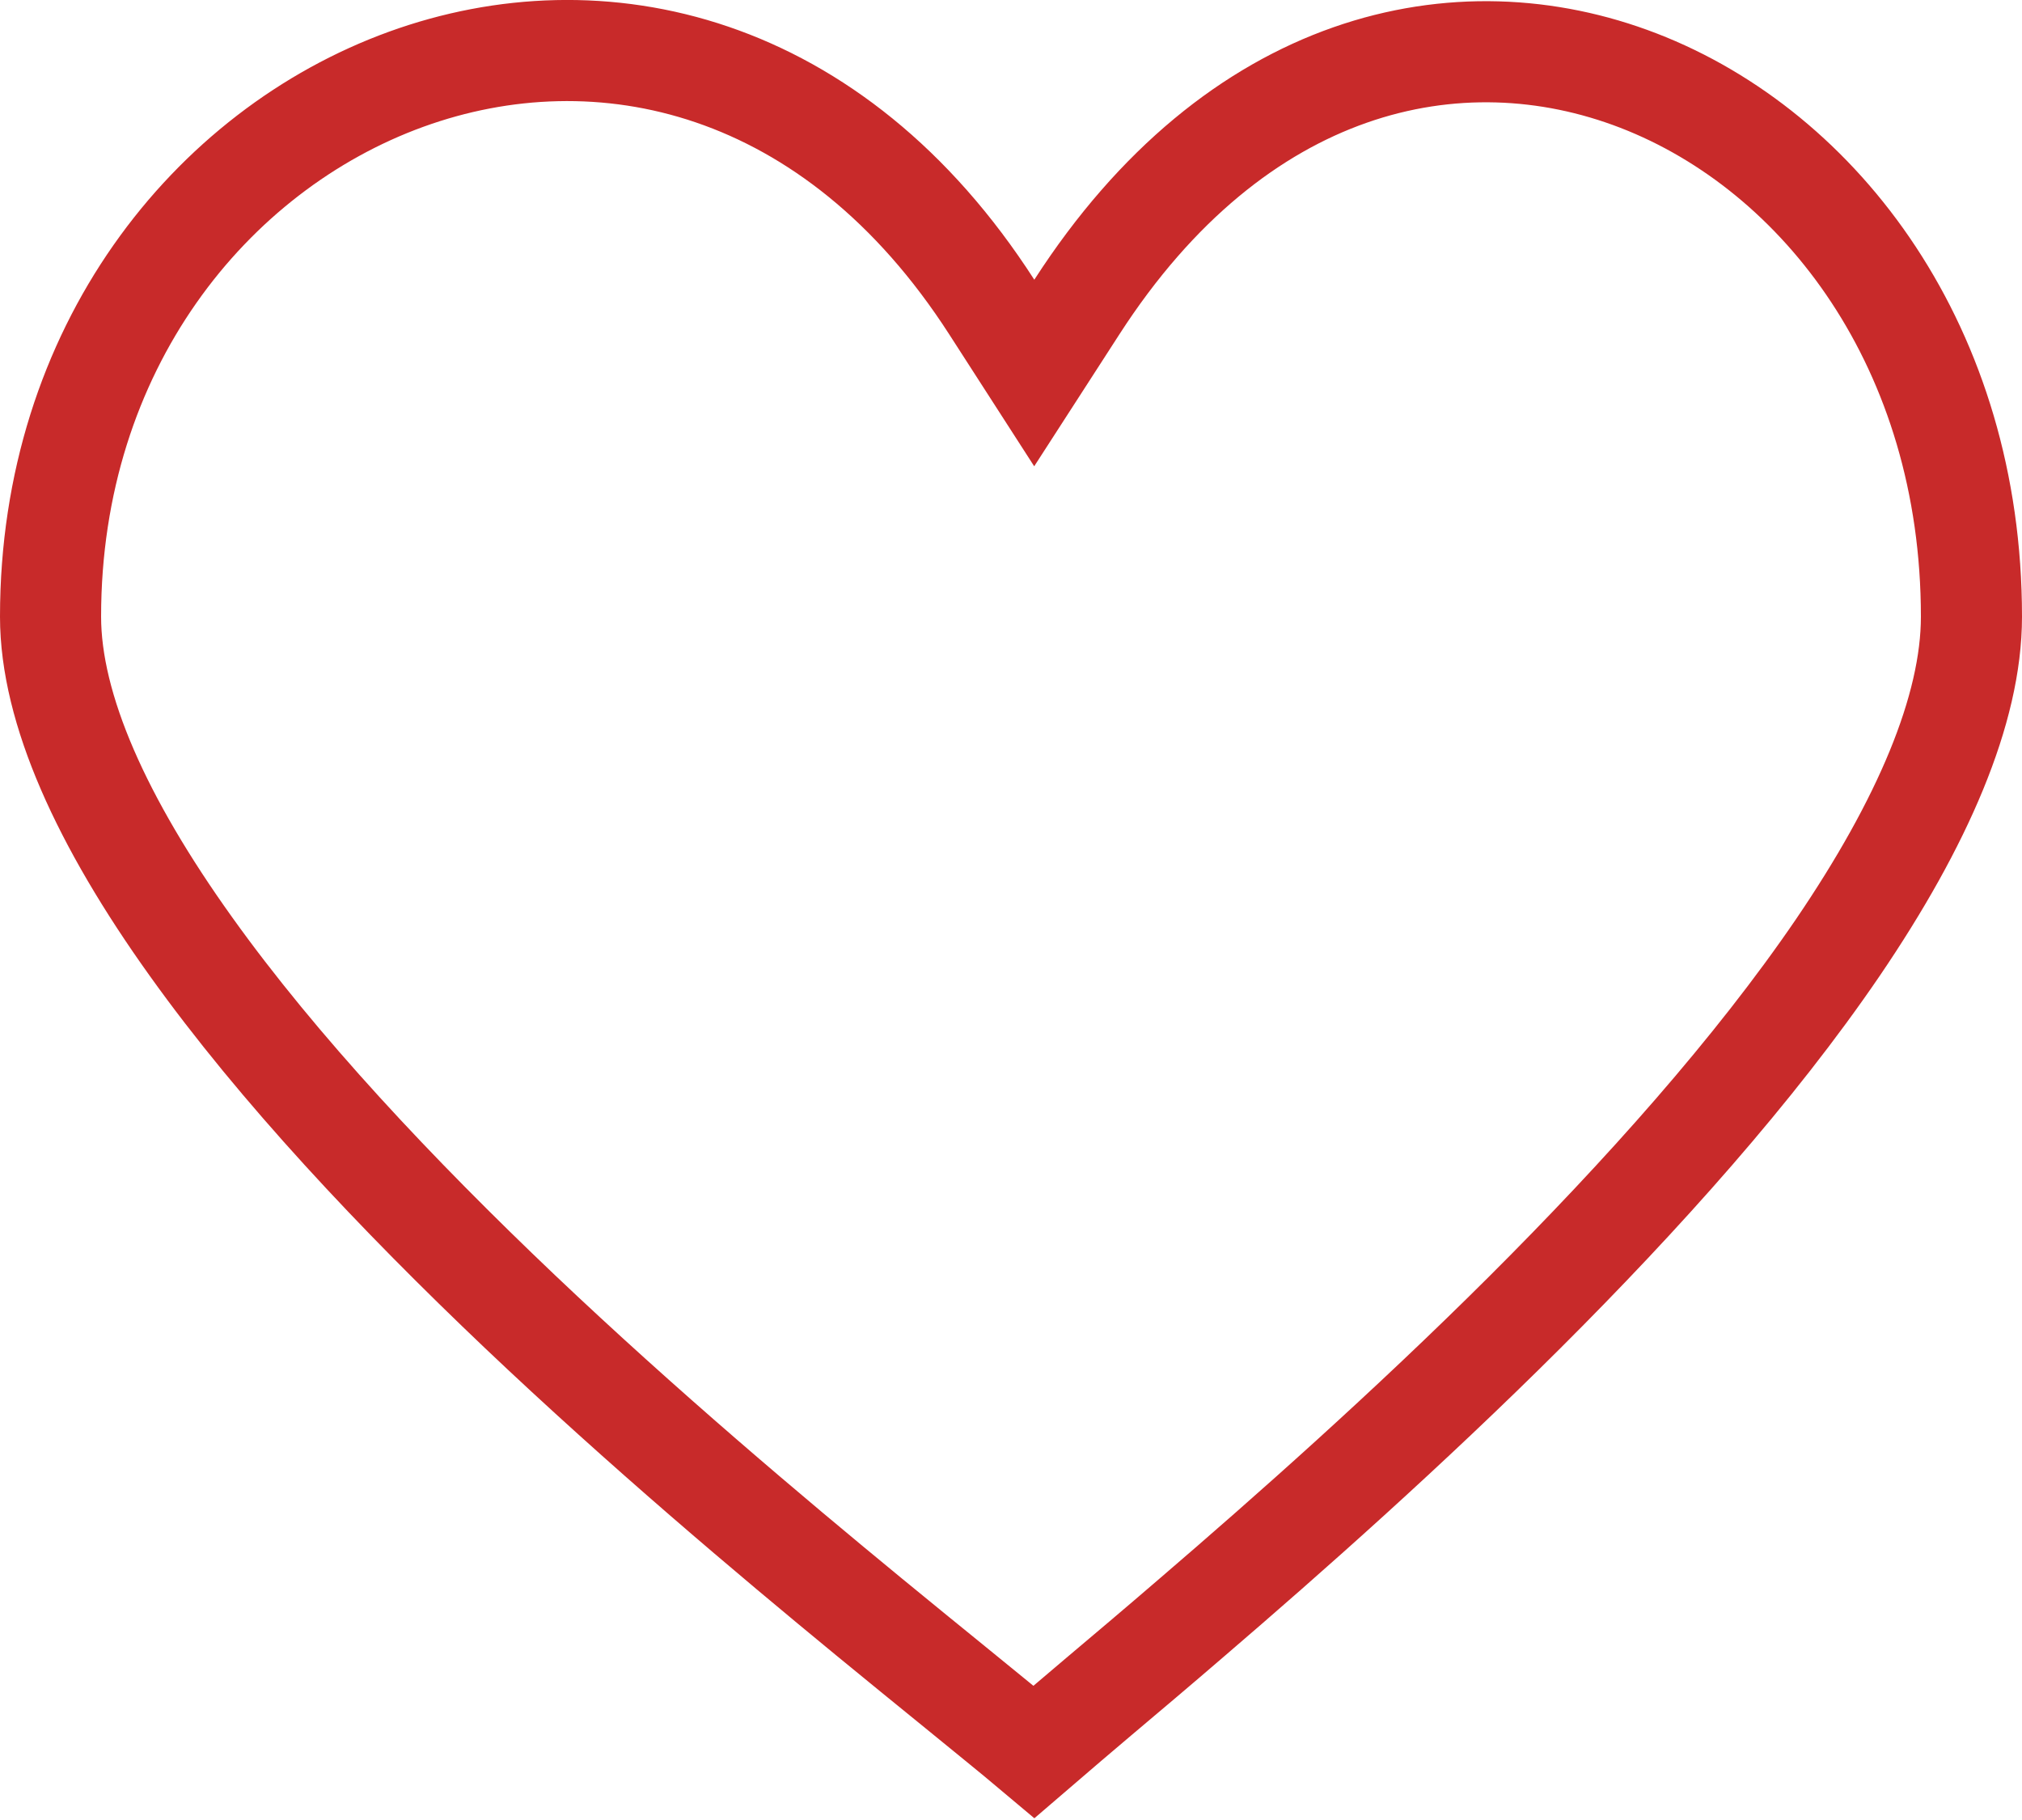 <svg width="20" height="18" viewBox="0 0 20 18" fill="none" xmlns="http://www.w3.org/2000/svg">
<path d="M9.81 3.037L10.23 3.689L10.651 3.037C12.228 0.591 14.427 0.11 16.206 0.797C18.018 1.497 19.5 3.449 19.5 6.099C19.5 7.02 19.014 8.142 18.18 9.369C17.355 10.58 16.238 11.826 15.081 12.98C13.925 14.132 12.741 15.18 11.789 15.997C11.448 16.291 11.137 16.553 10.868 16.78C10.763 16.87 10.663 16.954 10.57 17.033C10.445 17.139 10.329 17.238 10.227 17.326C10.12 17.236 9.998 17.135 9.865 17.027C9.732 16.918 9.585 16.798 9.426 16.669C9.178 16.467 8.899 16.241 8.594 15.99C7.599 15.172 6.357 14.124 5.143 12.972C3.928 11.817 2.753 10.571 1.887 9.359C1.008 8.131 0.5 7.012 0.5 6.099C0.5 3.447 2.08 1.487 4.017 0.784C5.93 0.09 8.243 0.602 9.81 3.037Z" stroke="#C82A2A"/>
</svg>

